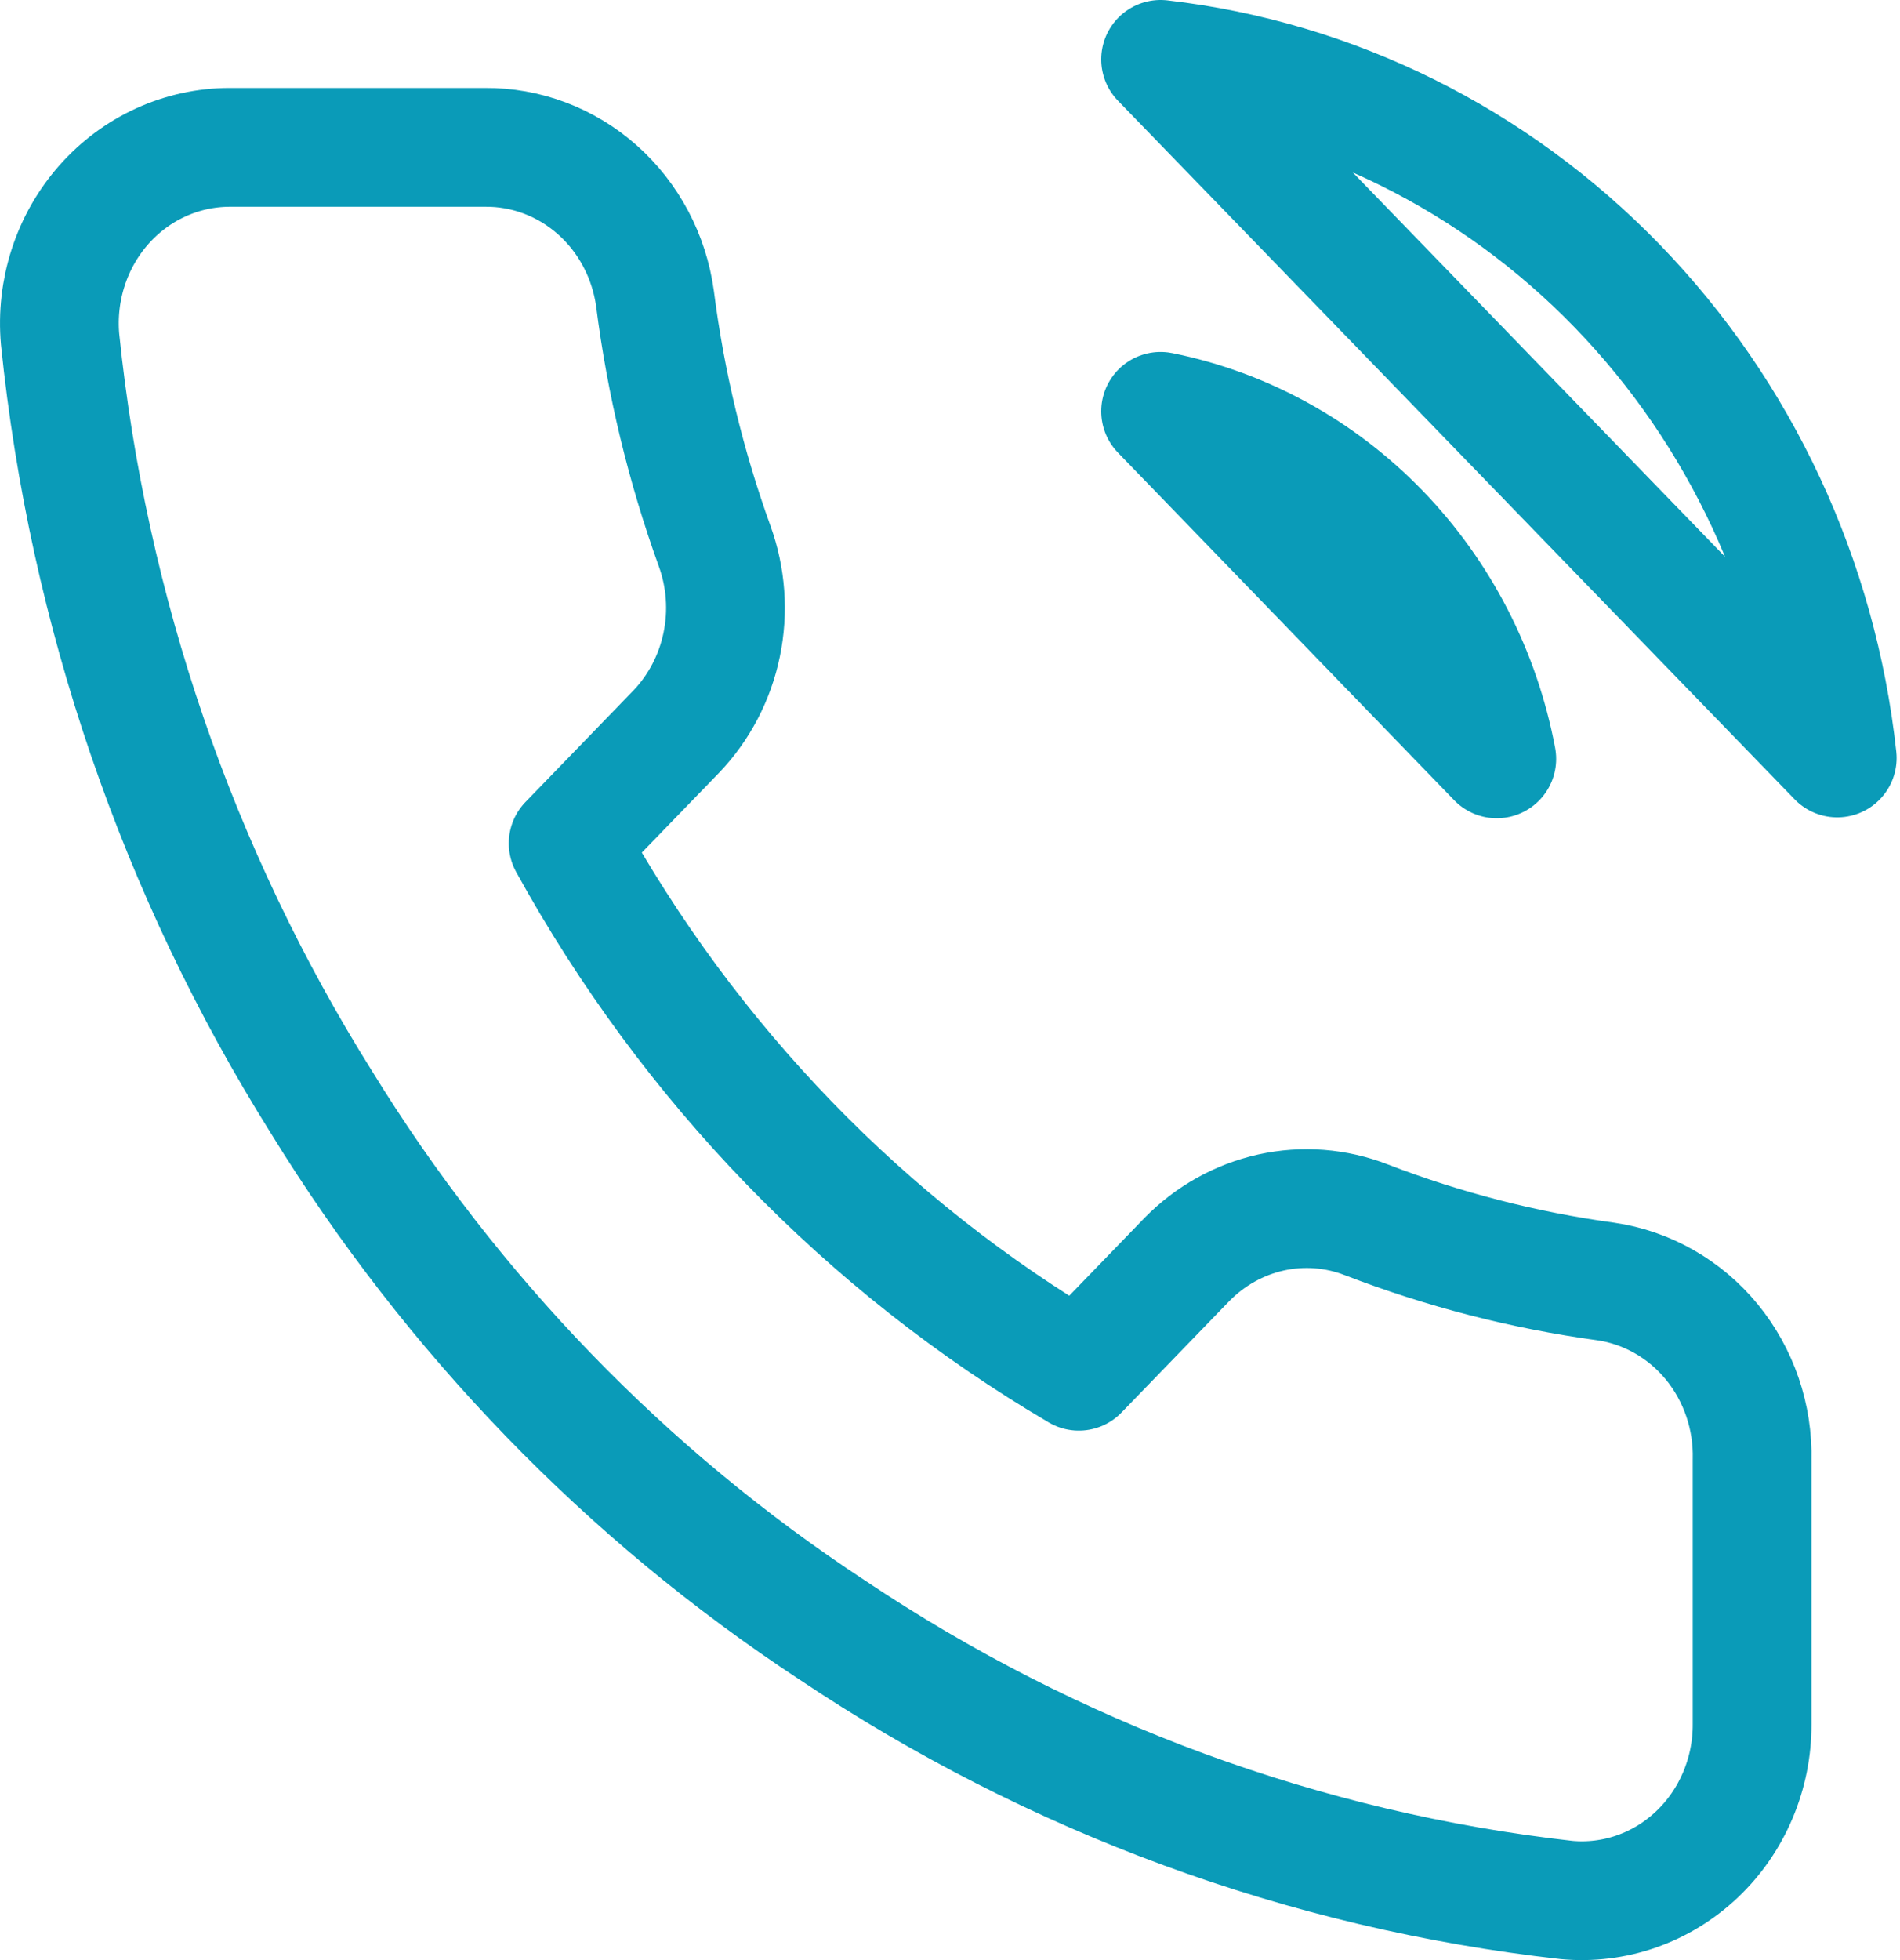 <svg width="32" height="33" viewBox="0 0 32 33" fill="none" xmlns="http://www.w3.org/2000/svg">
<path d="M19.547 6.925C20.947 7.207 22.233 7.915 23.242 8.957C24.251 10 24.936 11.329 25.209 12.776L19.547 6.925ZM19.547 1C22.455 1.334 25.168 2.68 27.239 4.817C29.31 6.954 30.616 9.756 30.943 12.761L19.547 1ZM29.509 24.582V29.026C29.511 29.438 29.429 29.846 29.269 30.224C29.109 30.602 28.875 30.942 28.58 31.221C28.286 31.499 27.939 31.712 27.561 31.844C27.183 31.976 26.782 32.025 26.384 31.988C21.973 31.493 17.736 29.935 14.013 27.441C10.55 25.166 7.613 22.132 5.412 18.553C2.99 14.689 1.482 10.289 1.012 5.71C0.976 5.301 1.023 4.888 1.15 4.498C1.277 4.108 1.481 3.75 1.75 3.446C2.018 3.143 2.344 2.9 2.709 2.734C3.073 2.568 3.466 2.482 3.864 2.481H8.165C8.86 2.474 9.535 2.729 10.062 3.197C10.59 3.666 10.934 4.317 11.032 5.029C11.213 6.451 11.55 7.847 12.035 9.191C12.228 9.722 12.27 10.298 12.155 10.852C12.041 11.406 11.775 11.914 11.39 12.317L9.569 14.198C11.61 17.906 14.582 20.977 18.17 23.086L19.991 21.204C20.381 20.806 20.873 20.532 21.409 20.413C21.945 20.295 22.502 20.338 23.015 20.538C24.316 21.039 25.667 21.387 27.044 21.575C27.74 21.676 28.376 22.039 28.831 22.593C29.285 23.148 29.527 23.855 29.509 24.582Z" stroke="#0A9BB8" stroke-width="2" stroke-linecap="round" stroke-linejoin="round"/>
</svg>
